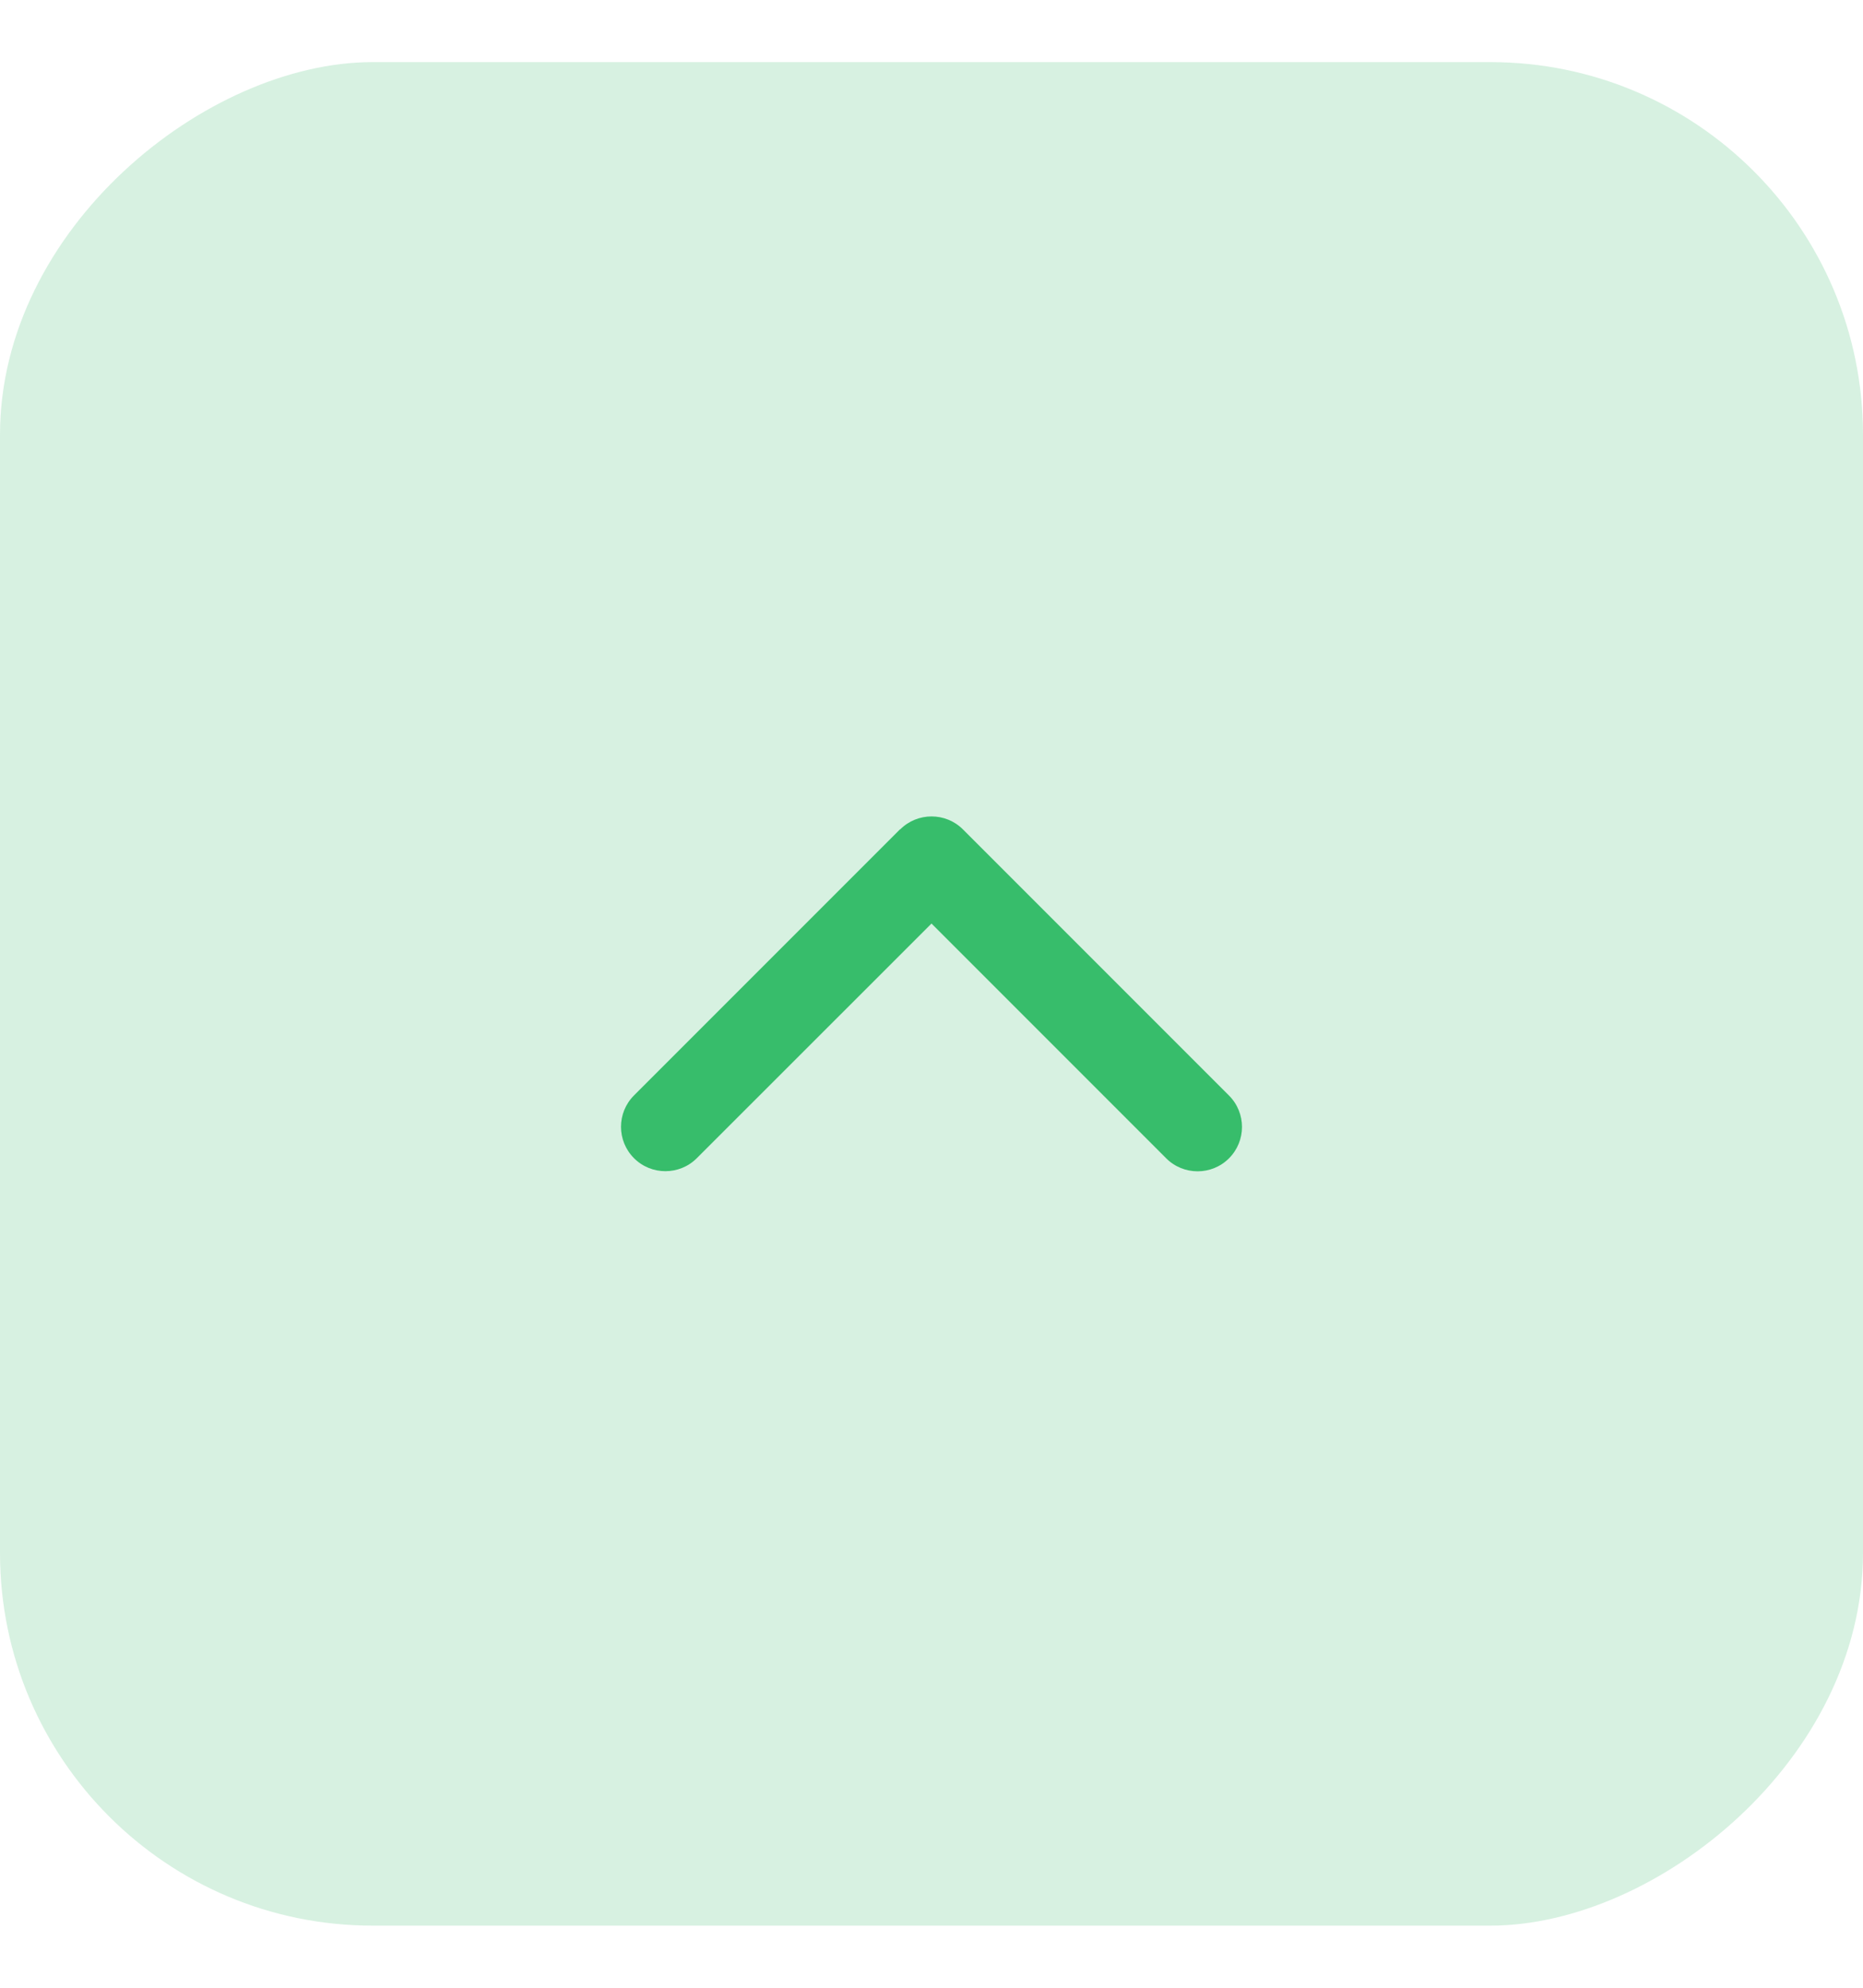 <svg width="15" height="16" viewBox="0 0 15 16" fill="none" xmlns="http://www.w3.org/2000/svg">
<rect y="15.5" width="15" height="15" rx="3" transform="rotate(-90 0 15.5)" fill="#37BD6B" fill-opacity="0.2"/>
<path d="M7.248 6.676C7.387 6.537 7.614 6.537 7.753 6.676L9.895 8.818C10.035 8.958 10.035 9.184 9.895 9.324C9.756 9.463 9.529 9.463 9.39 9.324L7.5 7.434L5.61 9.323C5.471 9.462 5.244 9.462 5.105 9.323C4.965 9.183 4.965 8.957 5.105 8.817L7.247 6.675L7.248 6.676Z" fill="#37BD6B"/>
</svg>
